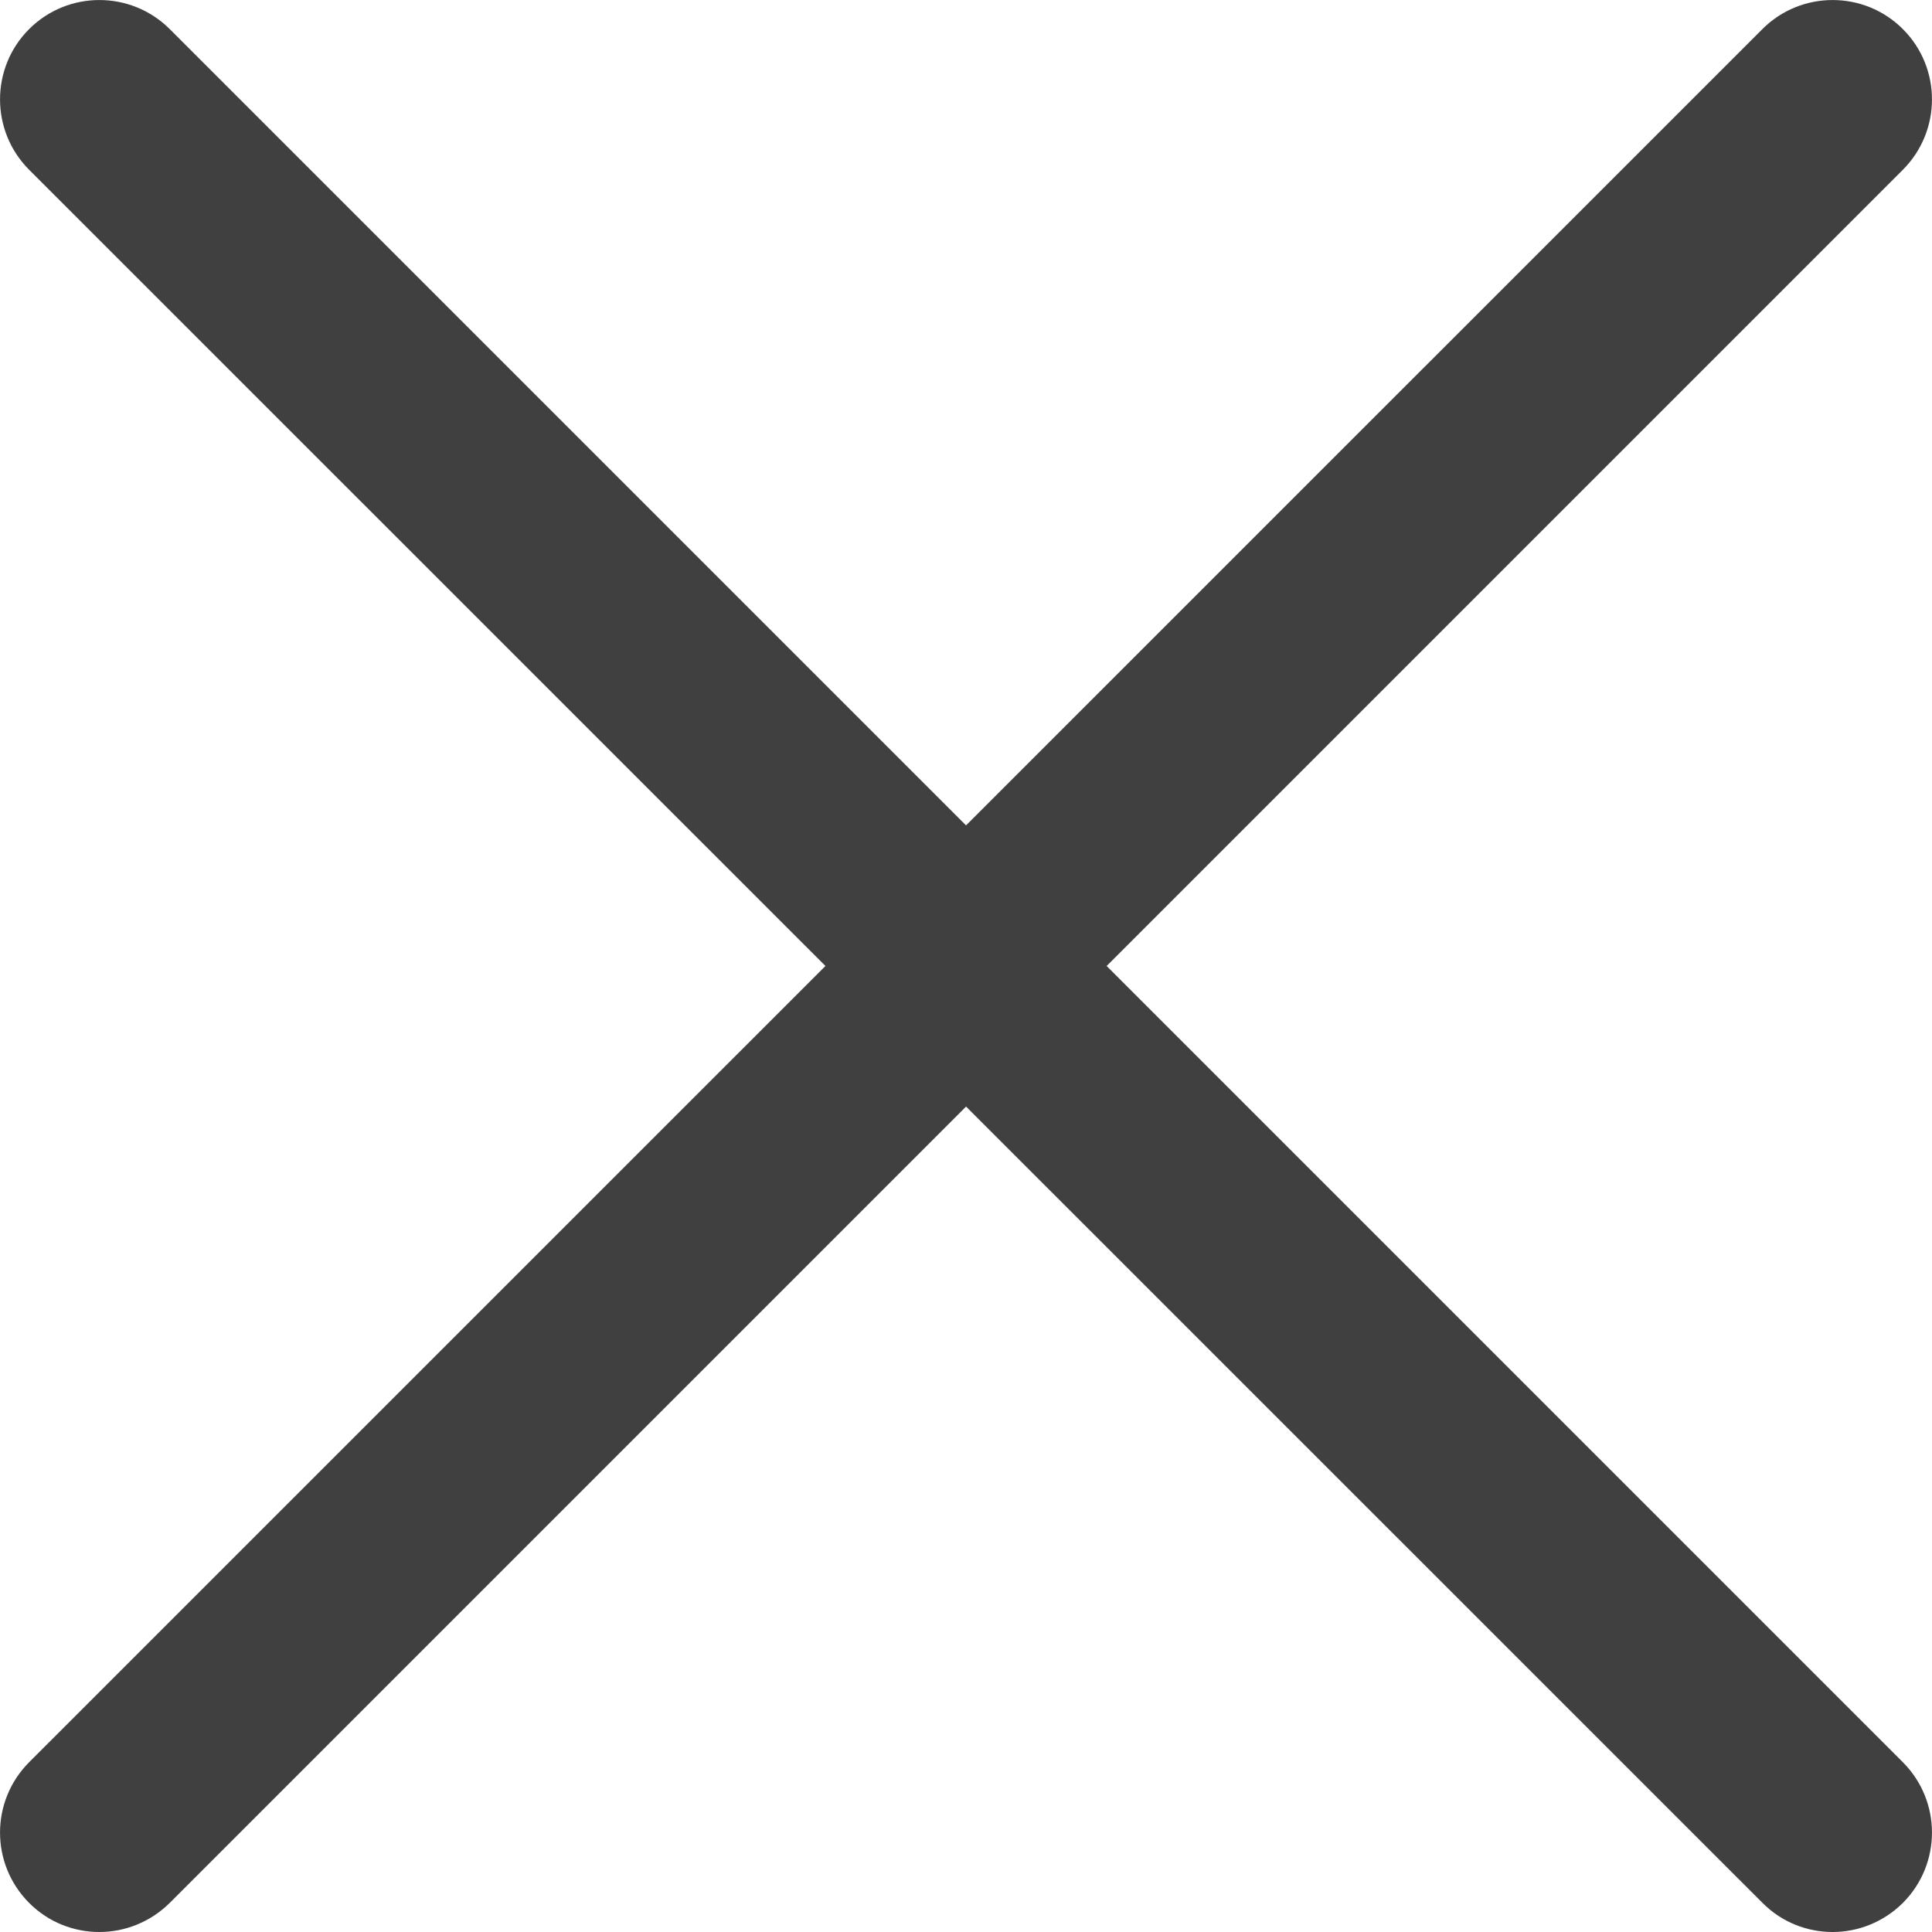 <svg width="15" height="15" viewBox="0 0 15 15" fill="none" xmlns="http://www.w3.org/2000/svg">
<path d="M0.771 15C0.574 15 0.376 14.925 0.226 14.774C-0.075 14.472 -0.075 13.984 0.226 13.682L13.683 0.226C13.984 -0.075 14.473 -0.075 14.774 0.226C15.075 0.527 15.075 1.016 14.774 1.318L1.318 14.774C1.166 14.924 0.969 15 0.771 15Z" fill="#404040"/>
<path d="M14.229 15C14.031 15 13.834 14.925 13.684 14.774L0.226 1.318C-0.075 1.016 -0.075 0.527 0.226 0.226C0.527 -0.075 1.016 -0.075 1.318 0.226L14.774 13.682C15.075 13.984 15.075 14.472 14.774 14.774C14.623 14.924 14.425 15 14.229 15Z" fill="#404040"/>
</svg>
